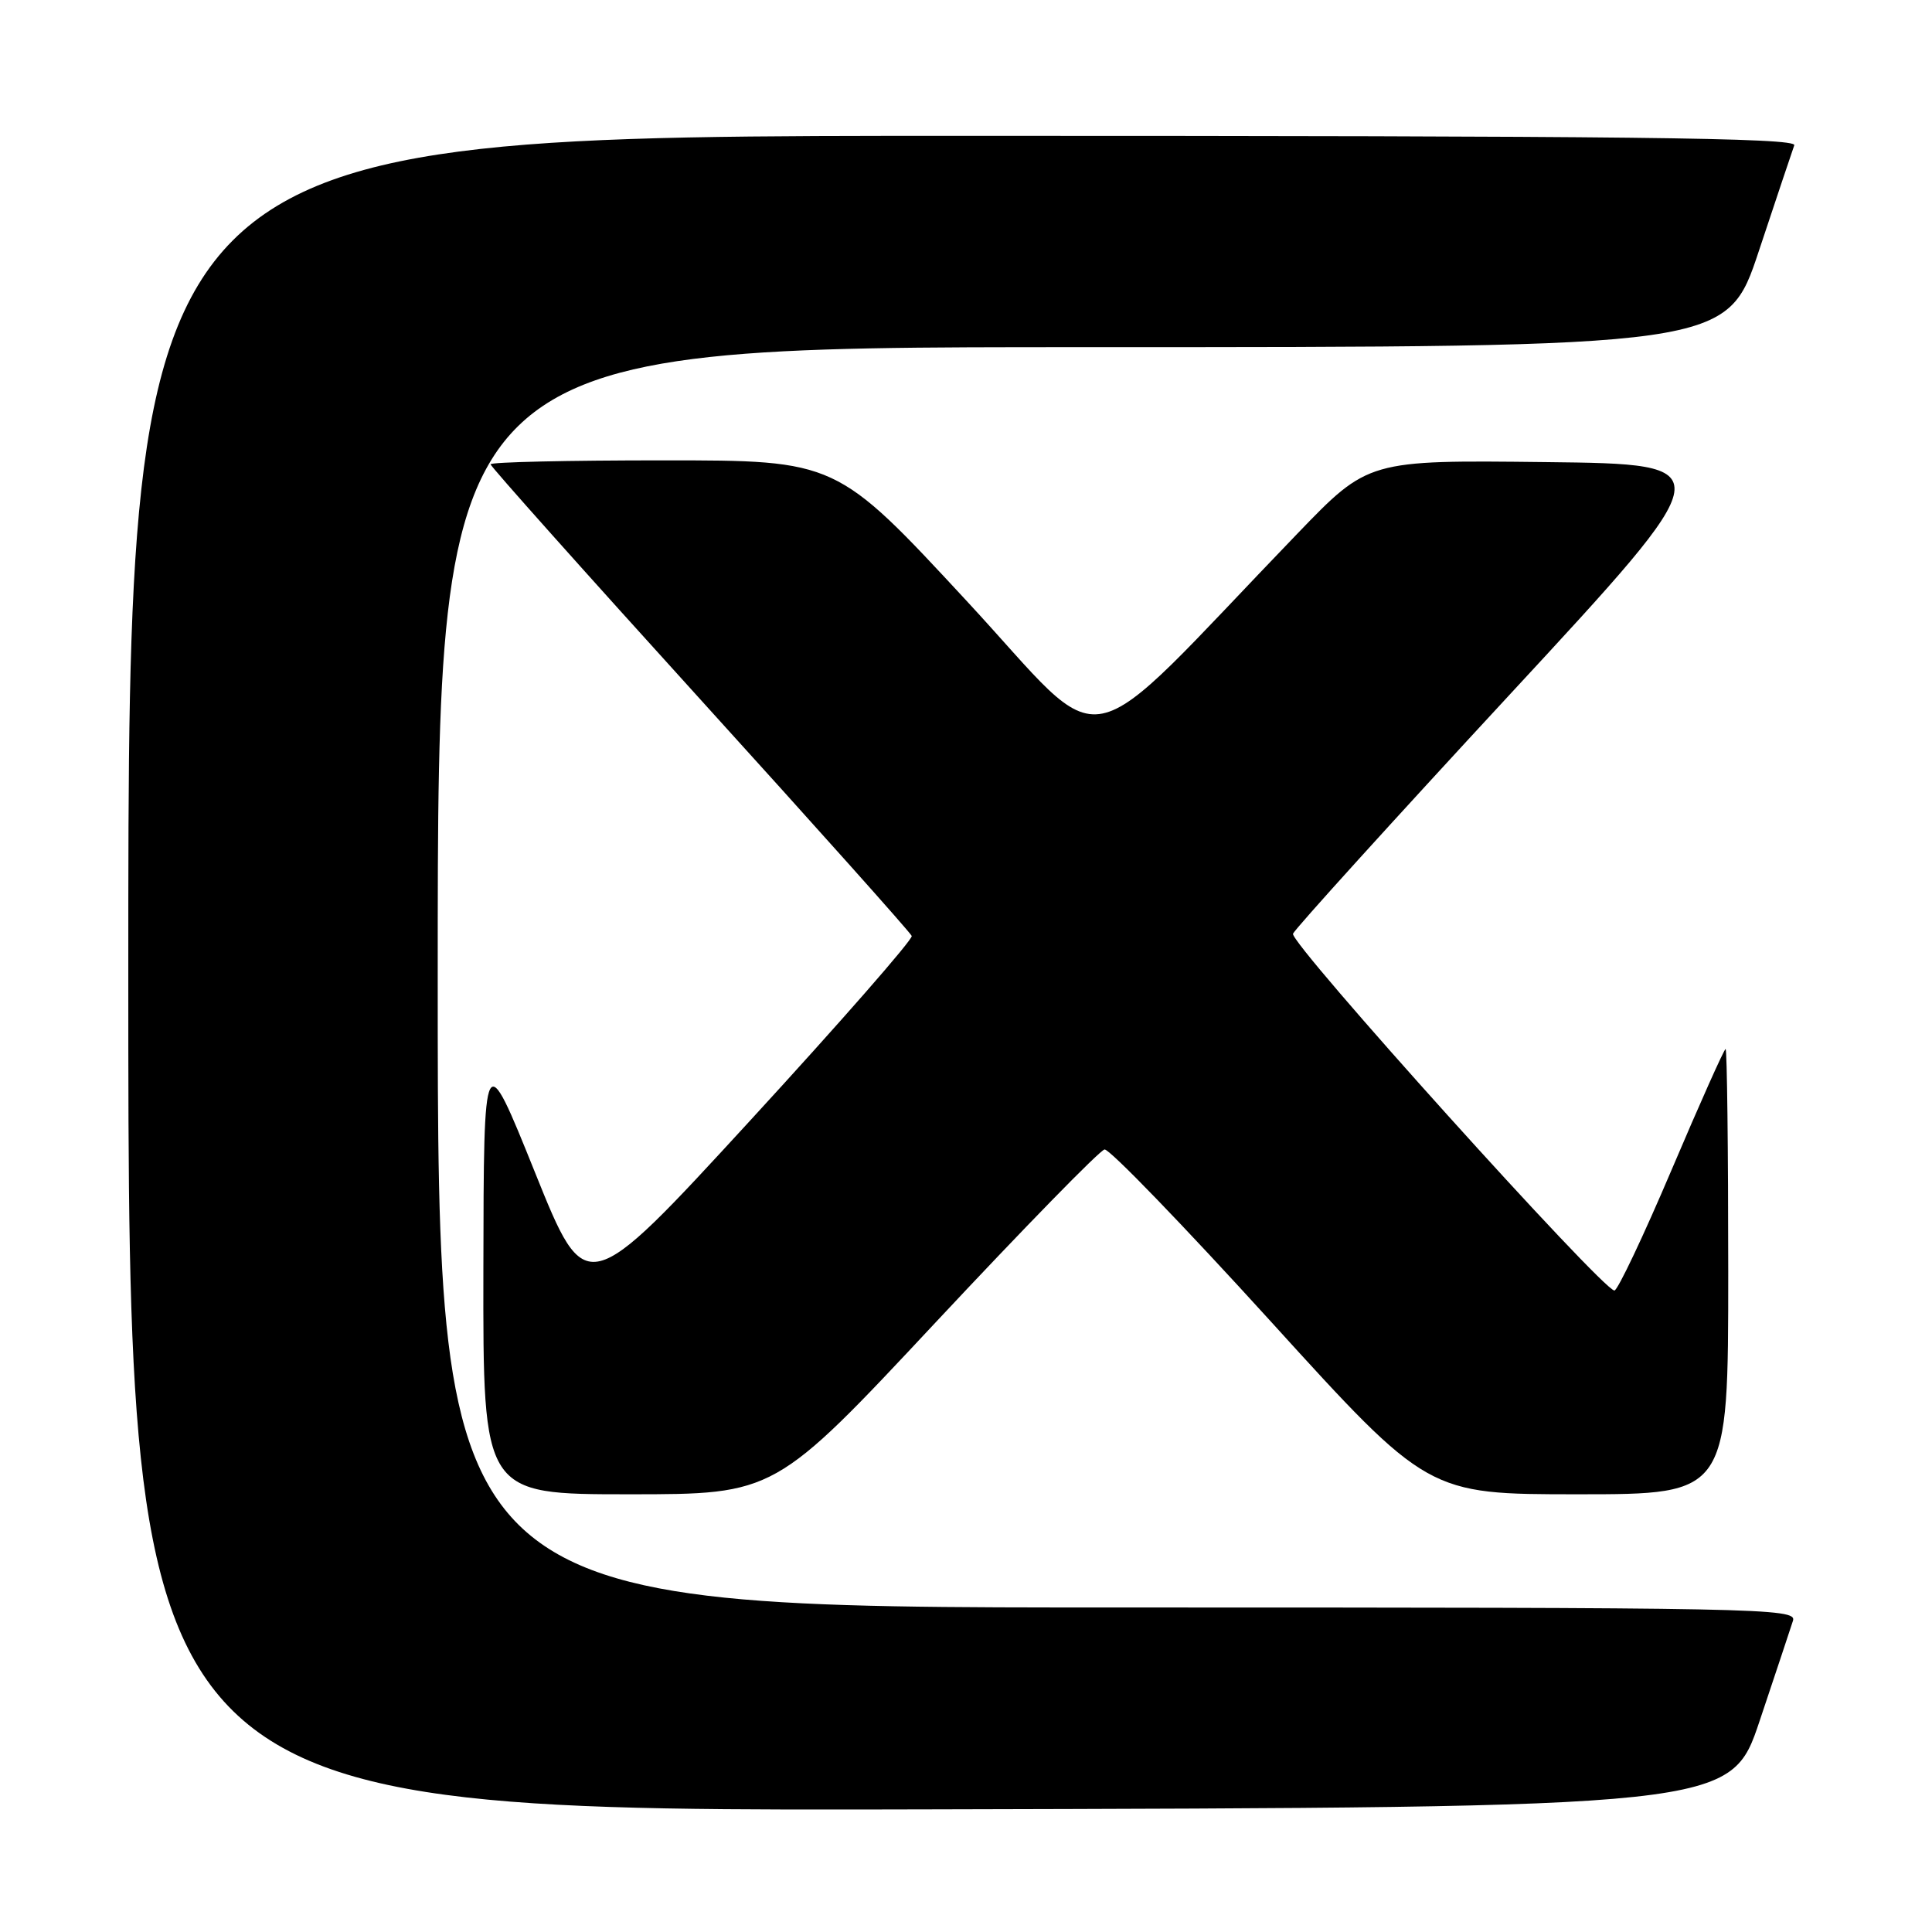 <?xml version="1.0" encoding="UTF-8" standalone="no"?>
<!DOCTYPE svg PUBLIC "-//W3C//DTD SVG 1.1//EN" "http://www.w3.org/Graphics/SVG/1.1/DTD/svg11.dtd" >
<svg xmlns="http://www.w3.org/2000/svg" xmlns:xlink="http://www.w3.org/1999/xlink" version="1.1" viewBox="0 0 256 256">
 <g >
 <path fill="currentColor"
d=" M 233.17 228.00 C 235.29 221.68 237.27 215.71 237.58 214.75 C 238.11 213.09 233.39 213.00 148.07 213.00 C 58.00 213.00 58.00 213.00 58.00 129.50 C 58.00 46.00 58.00 46.00 143.42 46.00 C 228.83 46.00 228.83 46.00 233.06 33.25 C 235.39 26.24 237.50 19.94 237.75 19.25 C 238.12 18.25 215.67 18.00 127.61 18.00 C 17.00 18.00 17.00 18.00 17.00 129.00 C 17.00 240.01 17.00 240.01 123.16 239.75 C 229.32 239.50 229.32 239.50 233.17 228.00 Z  M 123.95 175.25 C 135.65 162.74 145.73 152.41 146.36 152.31 C 146.99 152.20 156.88 162.44 168.35 175.06 C 189.19 198.00 189.19 198.00 209.10 198.00 C 229.00 198.00 229.00 198.00 229.00 168.50 C 229.00 152.28 228.84 139.00 228.65 139.00 C 228.46 139.00 225.24 146.20 221.50 155.00 C 217.76 163.80 214.34 171.00 213.92 171.00 C 212.35 171.00 170.82 124.91 171.33 123.72 C 171.62 123.05 184.55 108.78 200.08 92.00 C 228.31 61.50 228.31 61.50 204.80 61.23 C 181.30 60.96 181.30 60.96 171.90 70.72 C 142.20 101.53 147.41 100.47 128.08 79.62 C 110.83 61.00 110.83 61.00 87.91 61.00 C 75.31 61.00 65.00 61.23 65.00 61.52 C 65.00 61.80 77.49 75.80 92.75 92.62 C 108.01 109.44 120.64 123.57 120.81 124.02 C 120.97 124.47 111.33 135.49 99.38 148.50 C 77.65 172.16 77.65 172.16 70.88 155.33 C 64.10 138.50 64.10 138.50 64.05 168.25 C 64.00 198.00 64.00 198.00 83.34 198.00 C 102.68 198.00 102.68 198.00 123.95 175.25 Z "/>
</g>
</svg>